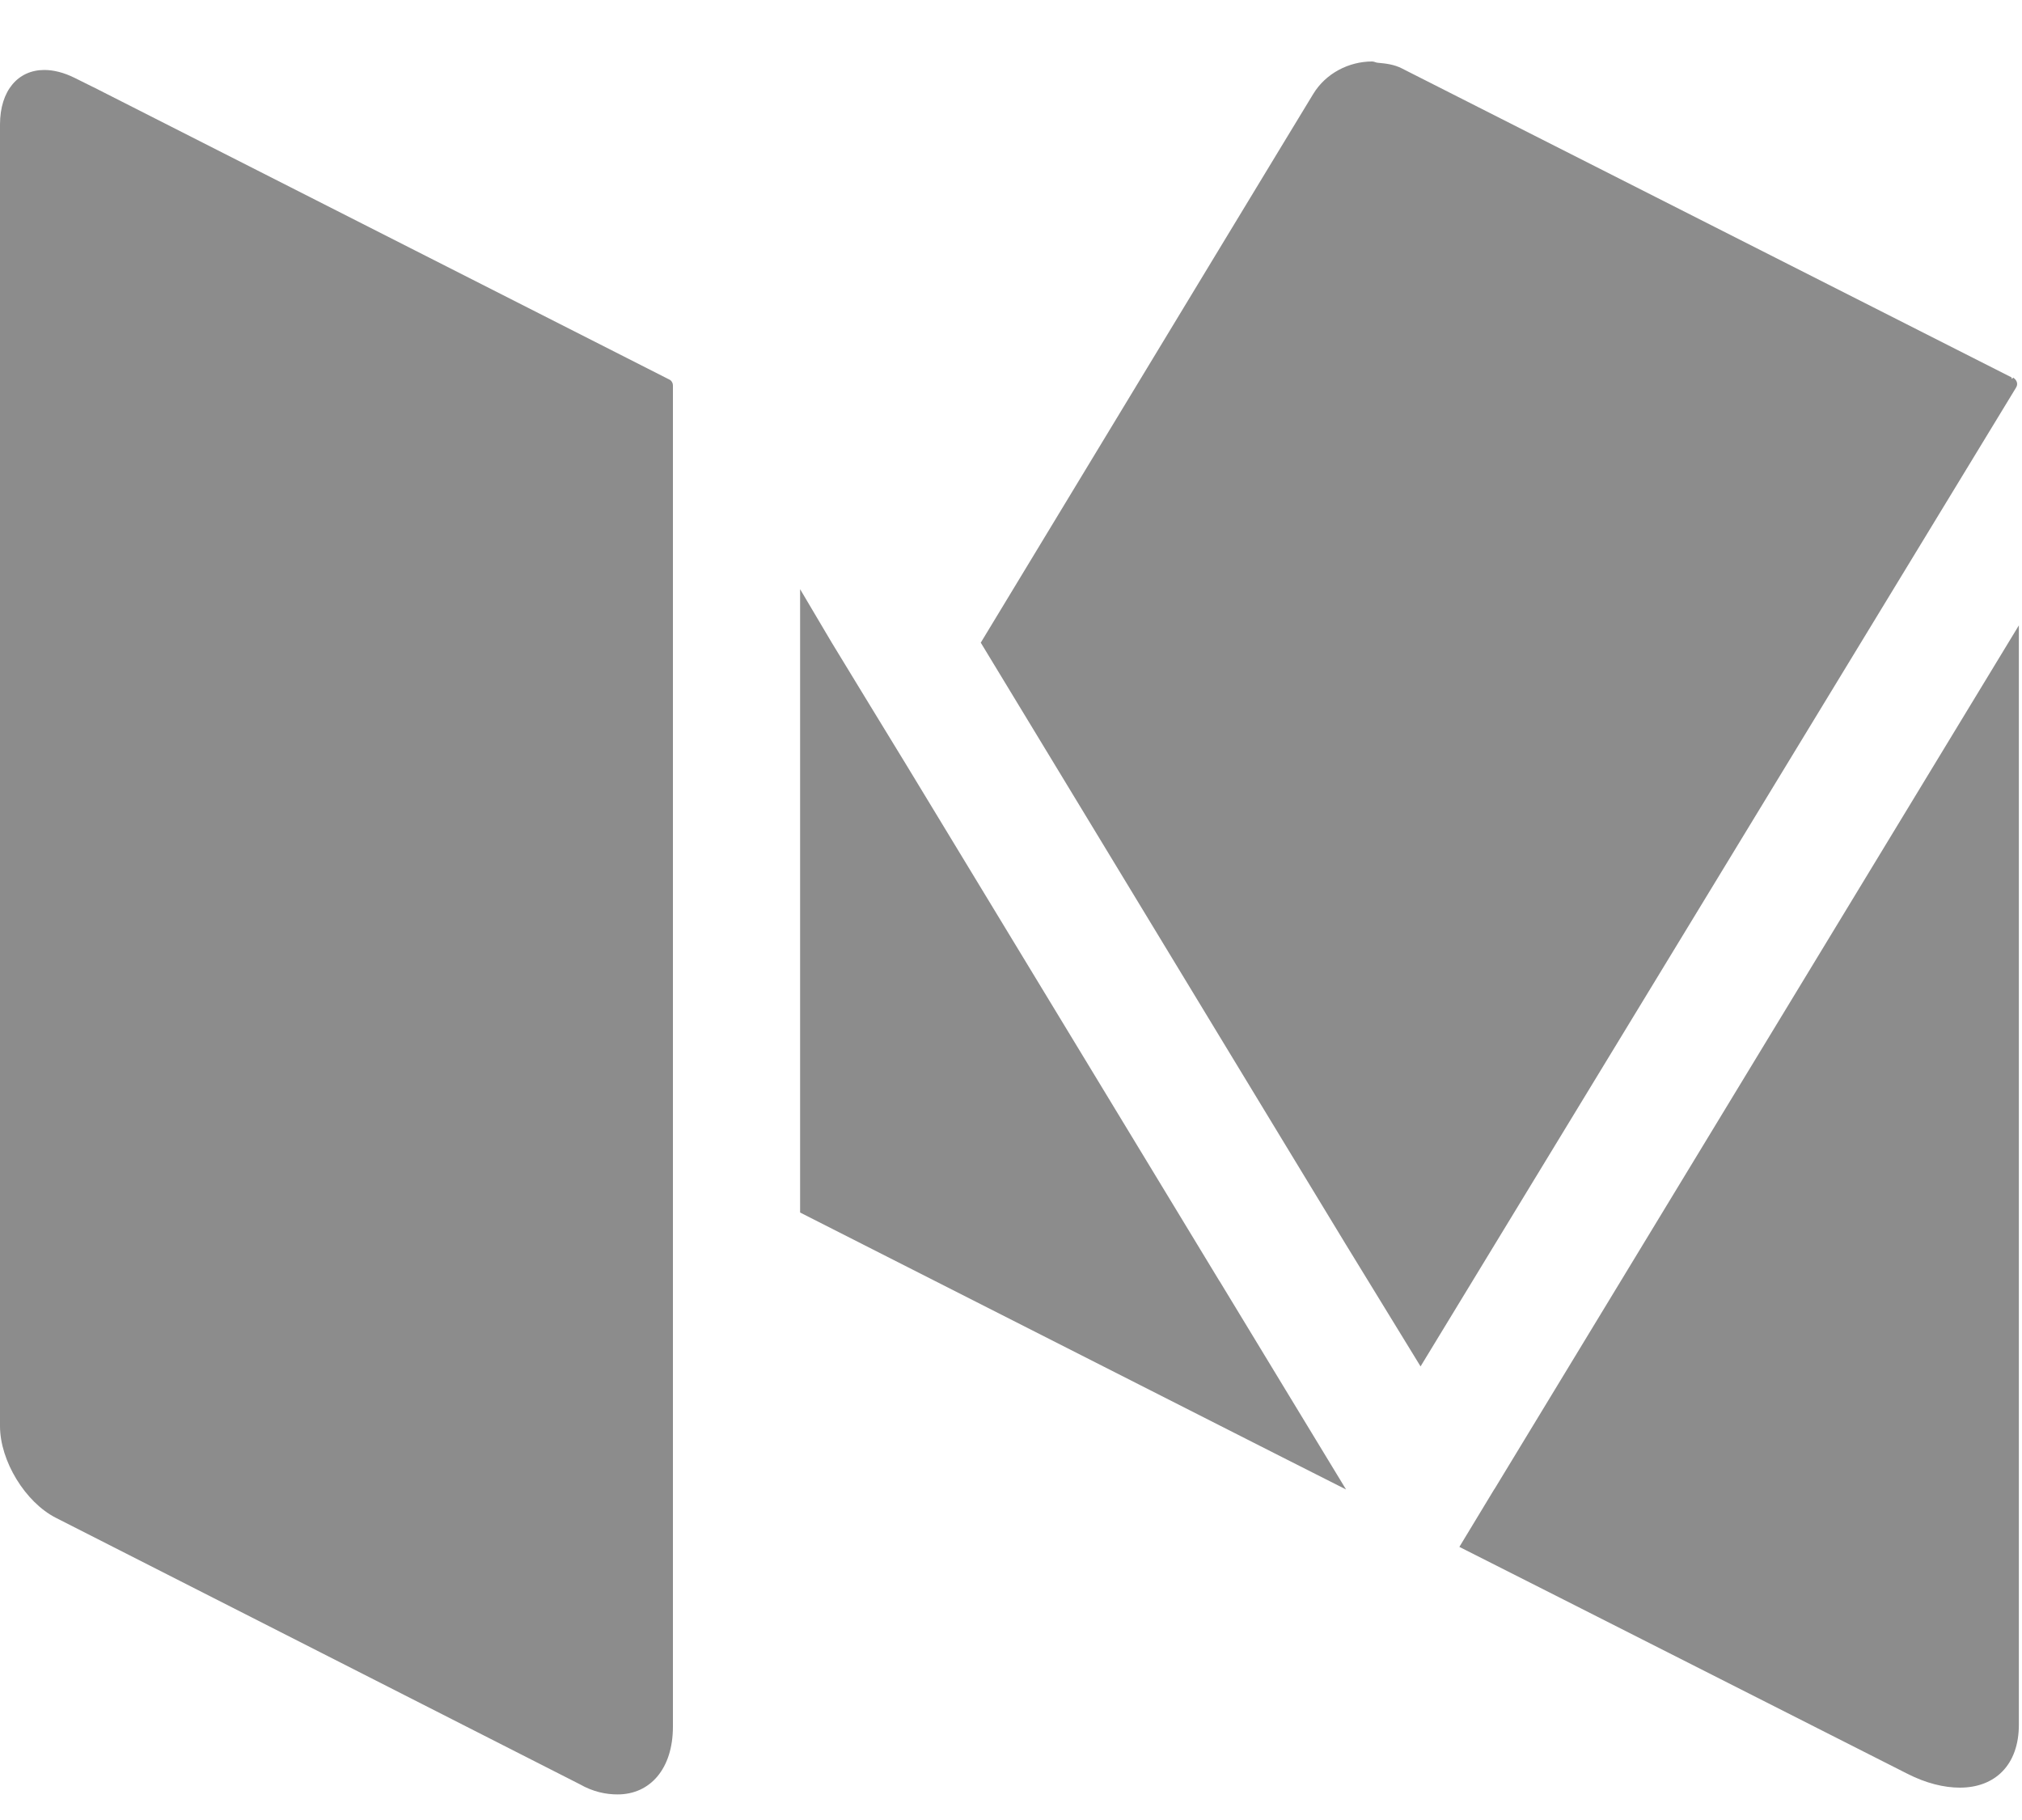 <?xml version="1.0" encoding="UTF-8"?>
<svg width="20px" height="18px" viewBox="0 0 20 18" version="1.1" xmlns="http://www.w3.org/2000/svg" xmlns:xlink="http://www.w3.org/1999/xlink">
    <!-- Generator: Sketch 46.2 (44496) - http://www.bohemiancoding.com/sketch -->
    <title>medium copy</title>
    <desc>Created with Sketch.</desc>
    <defs></defs>
    <g id="WIREFRAMES" stroke="none" stroke-width="1" fill="none" fill-rule="evenodd">
        <g id="Homepage---Tile-View-Copy" transform="translate(-903, -2125)" fill="#8C8C8C">
            <g id="medium-copy" transform="translate(903, 2125)">
                <path d="M14.78,14.729 L14.435,15.299 L15.432,15.803 L18.863,17.541 C19.05,17.637 19.23,17.68 19.385,17.68 C19.733,17.68 19.969,17.456 19.969,17.057 L19.969,6.185 L14.781,14.729 L14.78,14.729 Z M19.9,3.747 C19.895,3.743 19.9,3.734 19.896,3.732 L13.865,0.676 C13.79,0.638 13.711,0.628 13.631,0.621 C13.611,0.621 13.594,0.608 13.572,0.608 C13.342,0.608 13.113,0.725 12.989,0.93 L12.689,1.424 L12.064,2.455 L9.701,6.356 L12.064,10.252 L12.689,11.282 L13.314,12.311 L14.051,13.514 L19.939,3.837 C19.964,3.799 19.951,3.761 19.914,3.735 L19.9,3.747 Z M12.062,12.67 L8.963,7.562 L8.594,6.958 L8.226,6.354 L7.914,5.827 L7.914,11.992 L12.064,14.098 L12.689,14.415 L13.314,14.731 L12.689,13.702 L12.064,12.672 L12.062,12.67 Z M0.921,0.861 L0.738,0.77 C0.631,0.717 0.53,0.692 0.438,0.692 C0.18,0.692 0,0.894 0,1.232 L0,14.104 C0,14.449 0.25,14.857 0.552,15.011 L5.734,17.646 C5.867,17.722 5.994,17.747 6.109,17.747 C6.43,17.747 6.656,17.494 6.656,17.076 L6.656,3.813 C6.656,3.787 6.641,3.762 6.619,3.753 L0.922,0.861 L0.921,0.861 Z" id="Shape"></path>
            </g>
        </g>
    </g>
</svg>